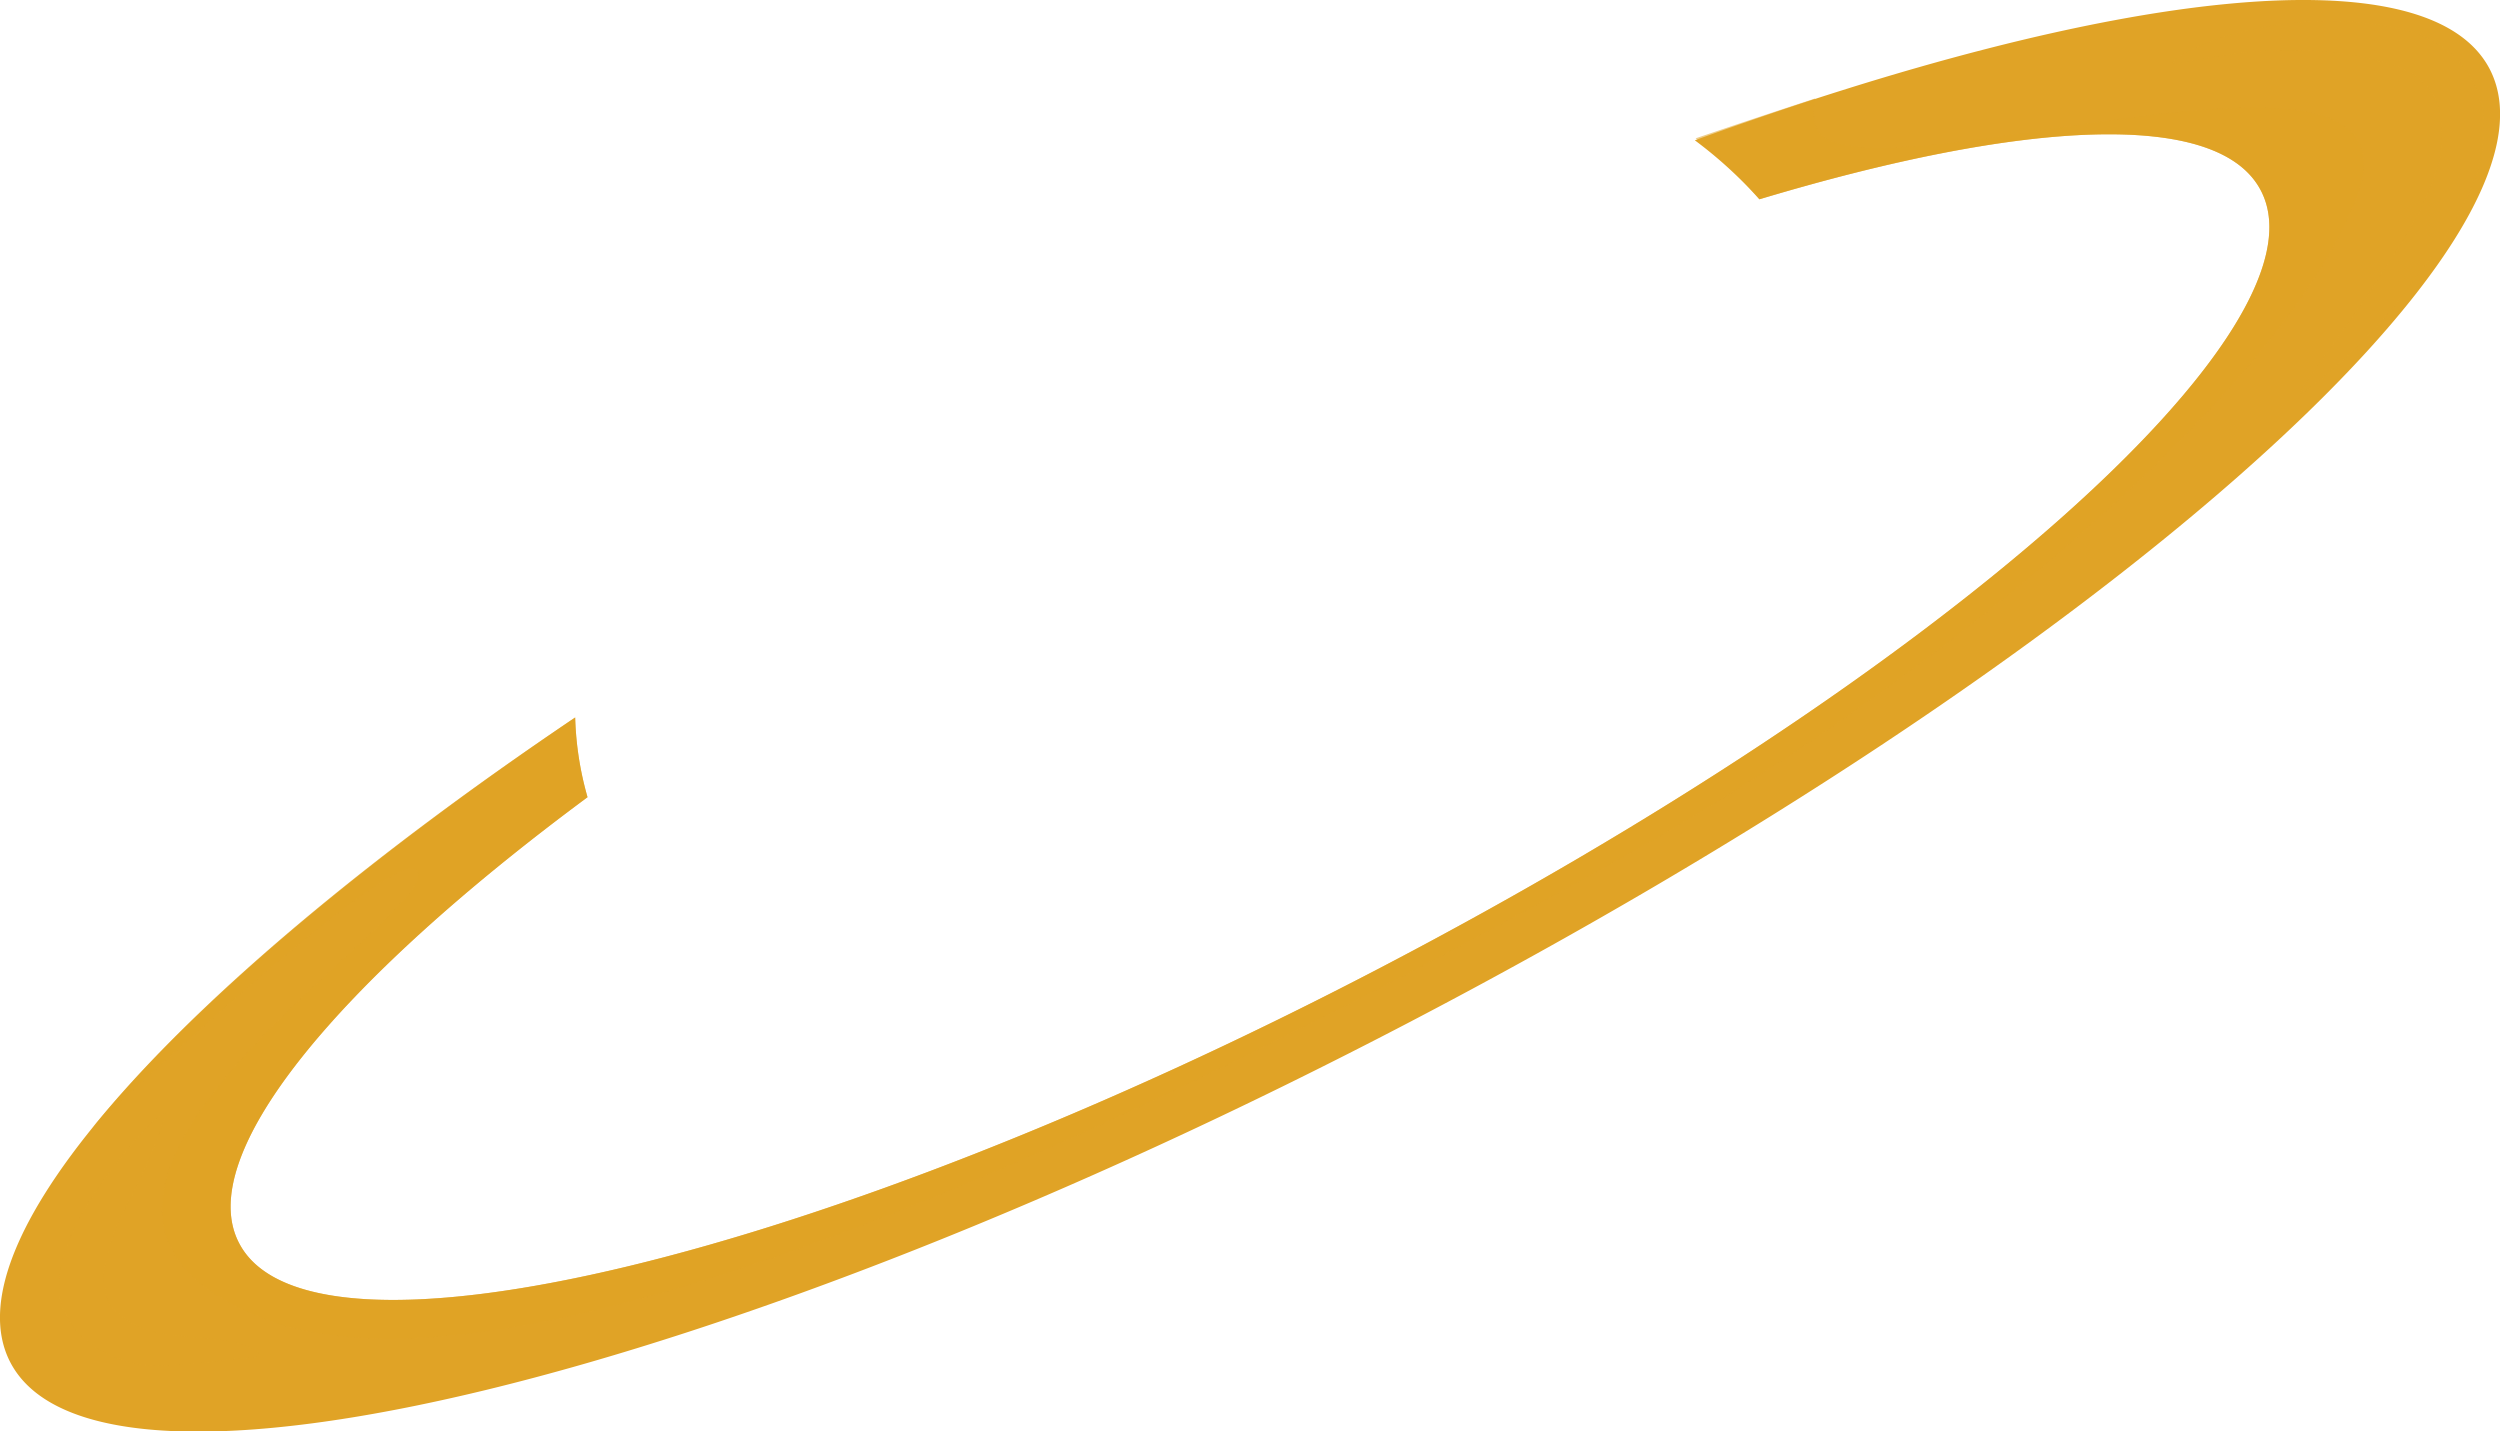 <svg xmlns="http://www.w3.org/2000/svg" viewBox="0 0 62.72 35.91"><defs><style>.cls-1{isolation:isolate;}.cls-2,.cls-3{fill:#e0a326;}.cls-3,.cls-5{mix-blend-mode:multiply;opacity:0.54;}.cls-4{mix-blend-mode:screen;}</style></defs><g class="cls-1"><g id="Layer_2" data-name="Layer 2"><g id="Capa_1" data-name="Capa 1"><path class="cls-2" d="M62.46,1.73C60.93-1.2,53-.28,42.52,3.52A10.92,10.92,0,0,1,44.14,5c6.66-2,11.52-2.26,12.58-.22,1.81,3.46-8.08,12.19-22.09,19.5S7.8,34.65,6,31.19C4.85,29,8.42,24.68,14.74,20a8.09,8.09,0,0,1-.31-2C4.56,24.67-1.34,31.11.26,34.18c2.22,4.25,17.94.43,35.11-8.54S64.68,6,62.46,1.73Z"/><path class="cls-3" d="M45.54,3.11a1.39,1.39,0,0,1,0-.64q-1.47.48-3,1A10.92,10.92,0,0,1,44.14,5c6.66-2,11.52-2.26,12.58-.22,1.81,3.46-8.08,12.19-22.09,19.5S7.8,34.65,6,31.19C4.85,29,8.42,24.68,14.74,20a8.09,8.09,0,0,1-.31-2C9,21.65,4.77,25.26,2.33,28.28c2.93-2.72,8-7.28,8.16-6.37.21,1.27-11.37,8.18-3.93,11.15s26.77-7.44,34.2-11.58S57.23,10,59.14,4.91,46.07,5.44,45.54,3.11Z"/><g class="cls-4"><g class="cls-5"><path class="cls-2" d="M6.5,34c0,.07-.33.06-.79.11a13,13,0,0,1-1.78.15A2.79,2.79,0,0,1,2,33.48a2.11,2.11,0,0,1-.51-.94,1.79,1.79,0,0,1,0-.29,2.46,2.46,0,0,1,.09-.71,5.91,5.91,0,0,1,.85-1.68c.72-1.09,1.62-2,1.74-1.93a13,13,0,0,1-1,2.32,5.38,5.38,0,0,0-.53,1.51,1.14,1.14,0,0,0,0,.57.8.8,0,0,0,.17.46A2.07,2.07,0,0,0,4,33.44c.56.11,1.22.11,1.71.2S6.53,33.89,6.5,34Z"/></g><g class="cls-5"><path class="cls-2" d="M57.71,9.9C57.6,9.8,58.93,8.21,60,6.46a8.24,8.24,0,0,0,1.19-2.39,2.49,2.49,0,0,0,.05-.78,1.33,1.33,0,0,0,0-.28,2.32,2.32,0,0,0-.05-.27,1.69,1.69,0,0,0-.32-.6,2.05,2.05,0,0,0-.92-.53,7.32,7.32,0,0,0-1.41-.29,10.27,10.27,0,0,0-2.75.07c-.75.12-1.25.26-1.28.18s.42-.35,1.18-.61A8.84,8.84,0,0,1,58.56.53a7.85,7.85,0,0,1,1.6.18,2.91,2.91,0,0,1,1.4.7,2.52,2.52,0,0,1,.64,1,2.31,2.31,0,0,1,.11.42,3.23,3.23,0,0,1,0,.43,3.8,3.8,0,0,1-.16,1.09,8.69,8.69,0,0,1-1.53,2.58A11.86,11.86,0,0,1,57.71,9.9Z"/></g></g></g></g></g></svg>